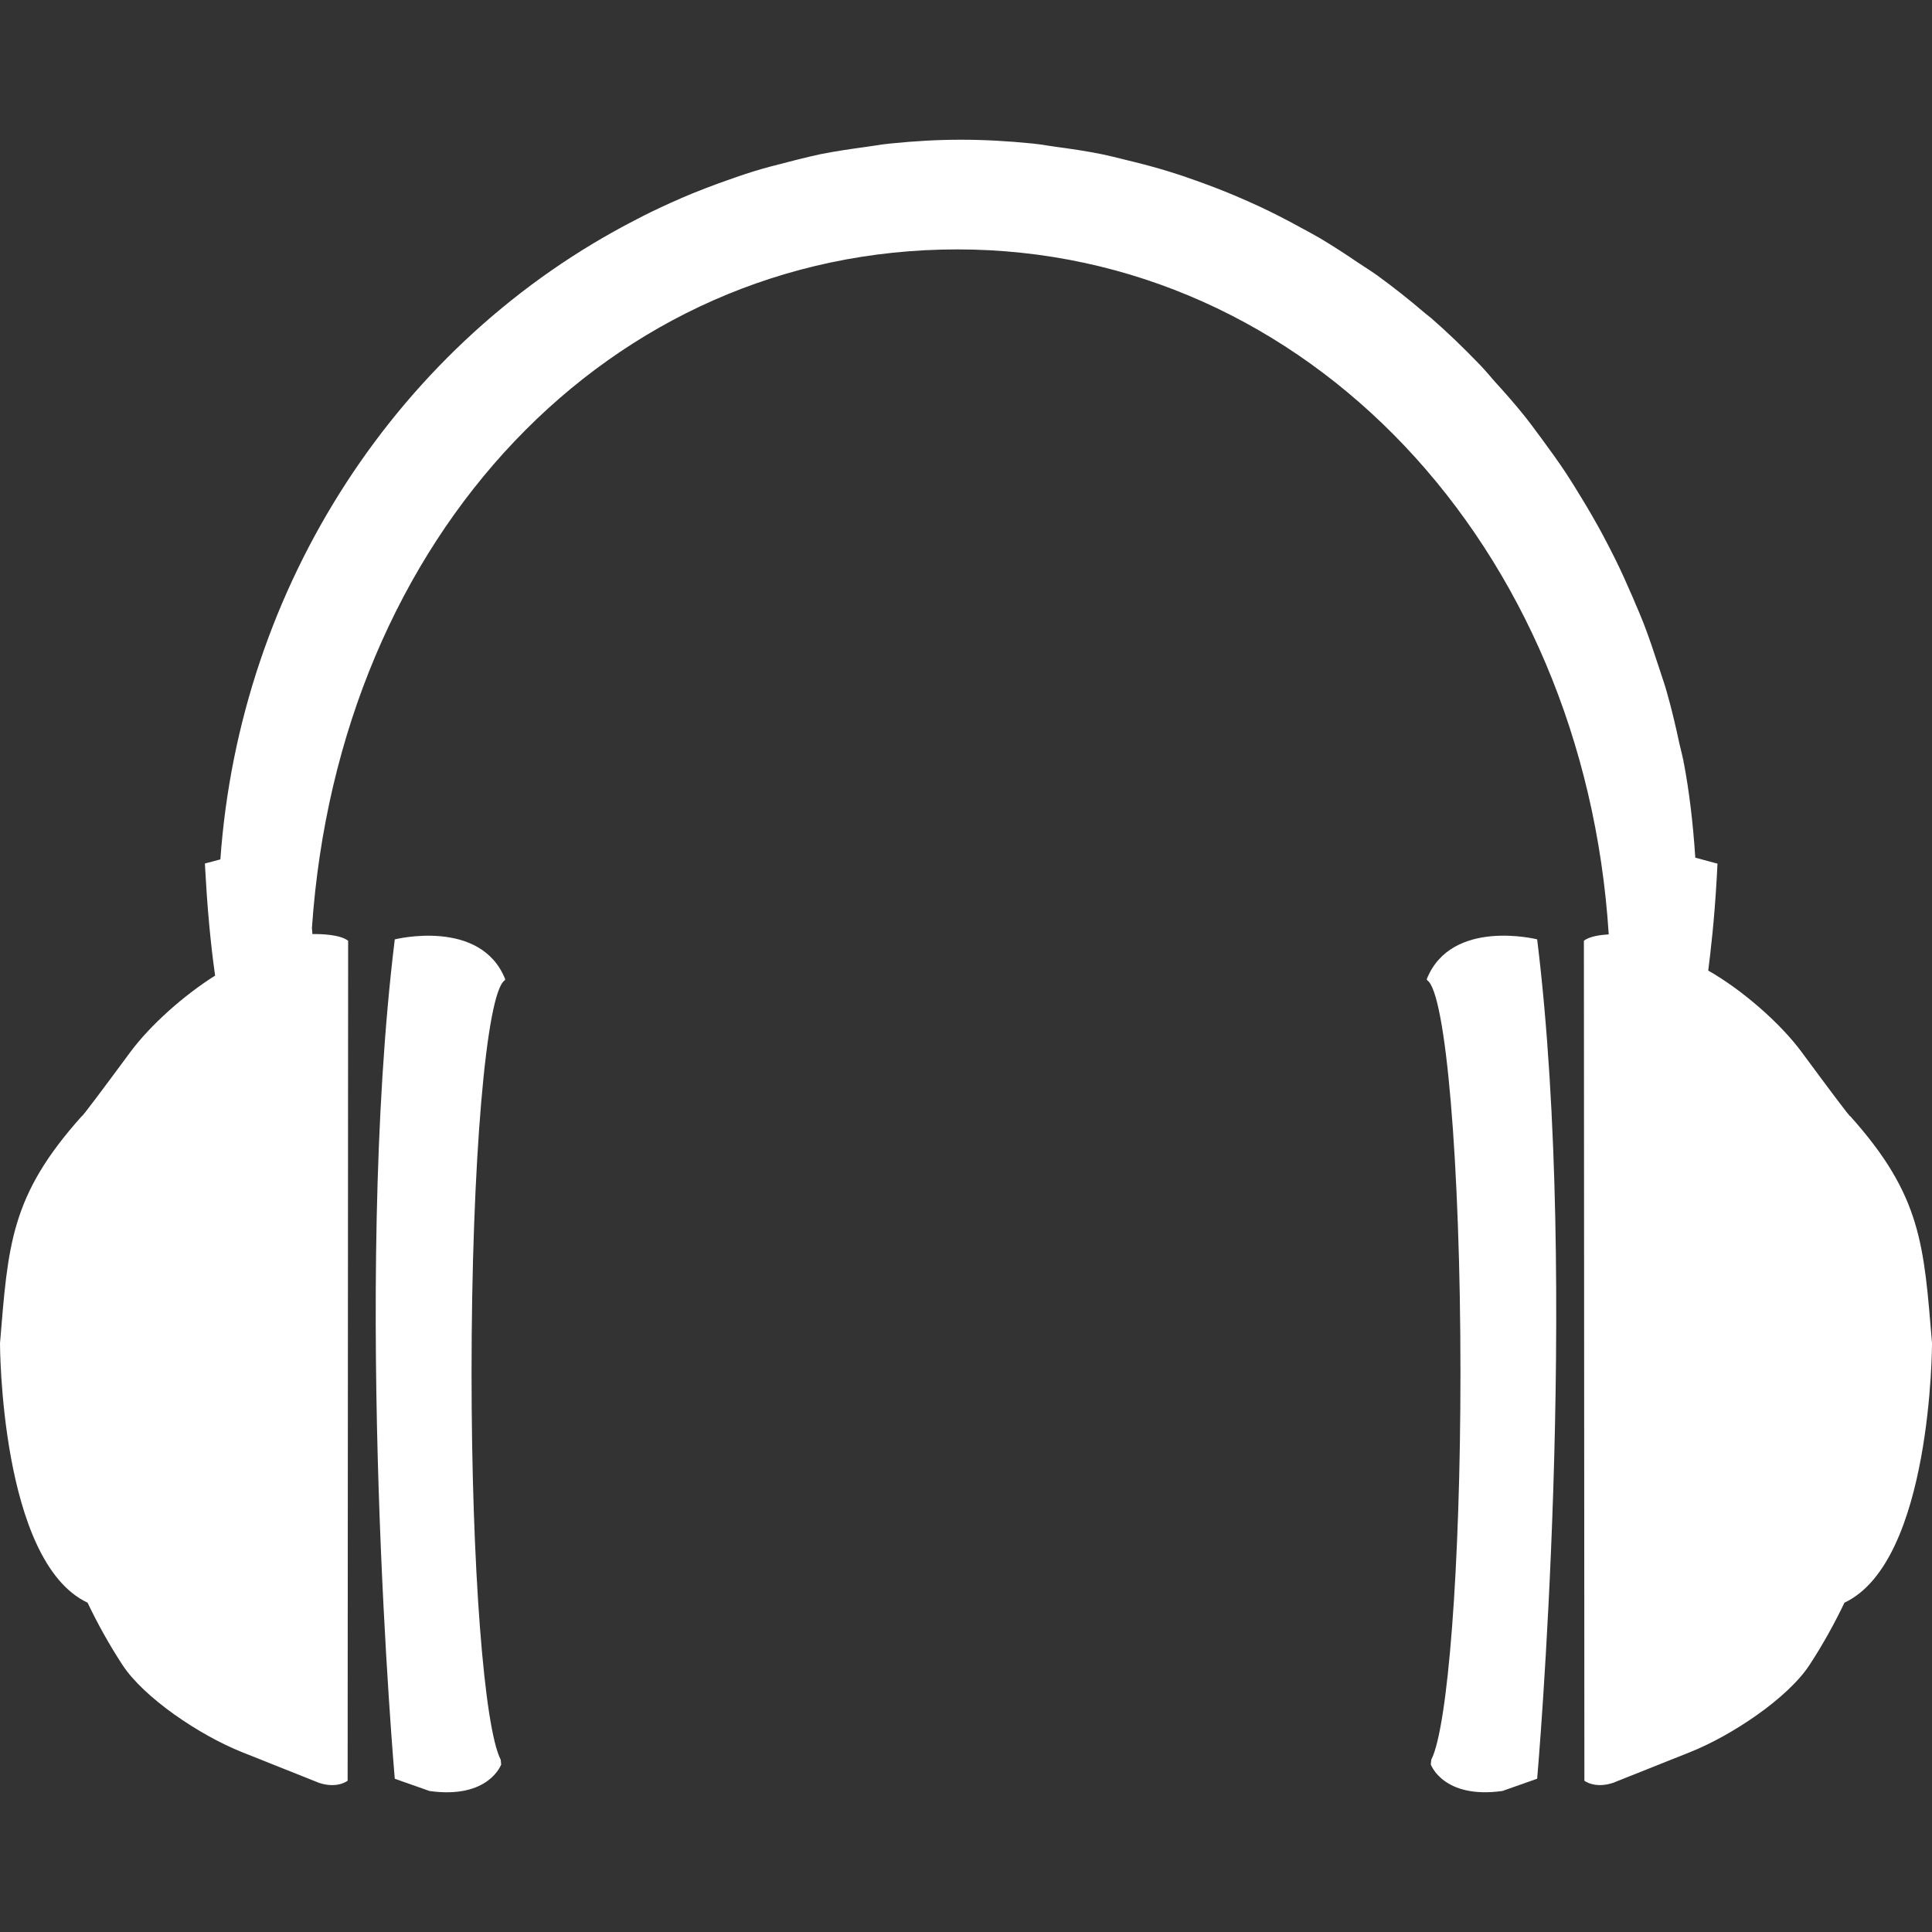 <?xml version="1.0" encoding="iso-8859-1"?>
<!-- Generator: Adobe Illustrator 16.0.0, SVG Export Plug-In . SVG Version: 6.00 Build 0)  -->
<!DOCTYPE svg PUBLIC "-//W3C//DTD SVG 1.1//EN" "http://www.w3.org/Graphics/SVG/1.1/DTD/svg11.dtd">
<svg version="1.1" id="Capa_1" xmlns="http://www.w3.org/2000/svg" xmlns:xlink="http://www.w3.org/1999/xlink" x="0px" y="0px"
	 width="287.205px" height="287.206px" viewBox="0 0 287.205 287.206" style="enable-background:new 0 0 600, 600;"
	 xml:space="preserve">
<rect x="0" y="0" width="287.205" height="287.206" fill="#333333" stroke="none"/>
<g>
	<g>
		<path fill="#FFFFFF" d="M19.358,156.419c-3.648,4.94-7.306,9.849-7.2,9.507C1.522,177.785,1.214,185.085,0,199.677c0,0,0,32.446,13.018,38.572
			c1.463,3.065,3.171,6.162,5.17,9.228c3.192,4.898,11.485,10.48,17.8,12.997c6.314,2.517,11.431,4.557,11.431,4.557
			c2.742,0.911,4.259-0.316,4.259-0.316l0.075-124.862c-1.204-0.955-4.122-1.015-5.312-0.999l-0.07-0.912
			c4.013-58.448,44.348-100.867,95.925-100.867c52.009,0,93.186,44.094,96.852,101.823c-1.315,0.085-2.899,0.313-3.692,0.955
			l0.073,124.862c0,0,1.517,1.223,4.262,0.316c0,0,5.115-2.046,11.428-4.557c6.317-2.517,14.618-8.099,17.797-12.997
			c2.004-3.065,3.708-6.162,5.173-9.228c13.019-6.126,13.019-38.572,13.019-38.572c-1.217-14.592-1.522-21.893-12.158-33.751
			c0.098,0.342-3.558-4.566-7.203-9.507c-3.252-4.411-8.979-9.341-13.908-12.138c0.347-2.682,0.922-7.591,1.264-13.742l0.113-2.152
			l-3.299-0.891c-0.352-5.313-0.916-9.962-1.719-14.157l-0.326,0.062l0.326-0.085c-0.108-0.552-0.238-1.085-0.367-1.626l-0.26-1.077
			c-0.559-2.609-1.164-5.207-1.895-7.757c-0.238-0.87-0.528-1.709-0.808-2.556l-0.425-1.294c-0.684-2.095-1.378-4.184-2.164-6.225
			c-0.431-1.11-0.896-2.195-1.362-3.272l-0.295-0.704c-0.829-1.916-1.678-3.813-2.595-5.675c-0.637-1.294-1.31-2.576-1.993-3.855
			c-0.984-1.812-2.01-3.594-3.087-5.344c-0.734-1.214-1.47-2.413-2.247-3.596c-1.17-1.761-2.407-3.477-3.666-5.181l-0.632-0.846
			c-0.564-0.774-1.139-1.543-1.739-2.302c-1.466-1.846-3.024-3.607-4.608-5.346l-0.771-0.891c-0.431-0.497-0.86-0.997-1.315-1.468
			c-2.507-2.607-4.898-4.909-7.322-7.019c-0.207-0.176-0.414-0.342-0.947-0.759c-2.356-2.021-4.723-3.881-7.021-5.553
			c-0.616-0.445-1.243-0.857-1.875-1.261l-0.963-0.631c-1.864-1.261-3.729-2.486-5.665-3.638c-0.938-0.546-1.89-1.064-2.848-1.574
			l-0.591-0.324c-1.833-0.997-3.682-1.944-5.561-2.824c-1.248-0.58-2.507-1.132-3.78-1.673c-1.891-0.795-3.812-1.53-5.748-2.216
			c-1.294-0.466-2.6-0.912-3.92-1.315c-2.014-0.629-4.064-1.16-6.125-1.662l-0.798-0.197c-1.021-0.261-2.051-0.51-3.097-0.728
			c-2.283-0.466-4.598-0.805-6.938-1.118l-1.253-0.187c-0.71-0.116-1.414-0.217-2.123-0.29c-7.584-0.753-13.766-0.753-21.243,0.011
			c-0.785,0.072-1.564,0.194-2.338,0.318l-1.261,0.184c-2.25,0.313-4.497,0.632-6.703,1.077c-1.155,0.238-2.292,0.531-3.42,0.805
			l-1.284,0.329c-1.727,0.436-3.441,0.87-5.131,1.391c-1.761,0.541-3.485,1.16-5.223,1.781c-1.325,0.497-2.651,0.986-3.956,1.522
			c-2.068,0.849-4.093,1.771-6.118,2.747c-0.738,0.359-1.46,0.725-2.169,1.098C59.217,50.75,35.639,87.087,32.76,127.756
			l-2.302,0.61l0.127,2.152c0.38,6.781,1.043,12.073,1.39,14.514C27.351,147.938,22.328,152.401,19.358,156.419z"/>
		<path fill="#FFFFFF" d="M212.696,262.296c0,0,1.833,5.173,10.646,3.946l5.168-1.823c0,0,6.38-72.804,0-124.779c0,0-12.77-3.203-16.415,5.921
			c0,0,0.026,0.062,0.072,0.166c2.761,1.744,4.94,27.139,4.94,58.315c0,28.868-1.874,52.78-4.339,57.55
			C212.738,261.835,212.718,262.064,212.696,262.296z"/>
		<path fill="#FFFFFF" d="M75.104,145.566c-3.643-9.124-16.417-5.921-16.417-5.921c-6.377,51.976,0,124.779,0,124.779l5.17,1.823
			c8.813,1.228,10.649-3.946,10.649-3.946c-0.023-0.237-0.044-0.466-0.07-0.704c-2.47-4.764-4.336-28.676-4.336-57.55
			c0-31.177,2.177-56.565,4.94-58.315C75.078,145.628,75.104,145.566,75.104,145.566z"/>
	</g>
</g>
<g>
</g>
<g>
</g>
<g>
</g>
<g>
</g>
<g>
</g>
<g>
</g>
<g>
</g>
<g>
</g>
<g>
</g>
<g>
</g>
<g>
</g>
<g>
</g>
<g>
</g>
<g>
</g>
<g>
</g>
</svg>
